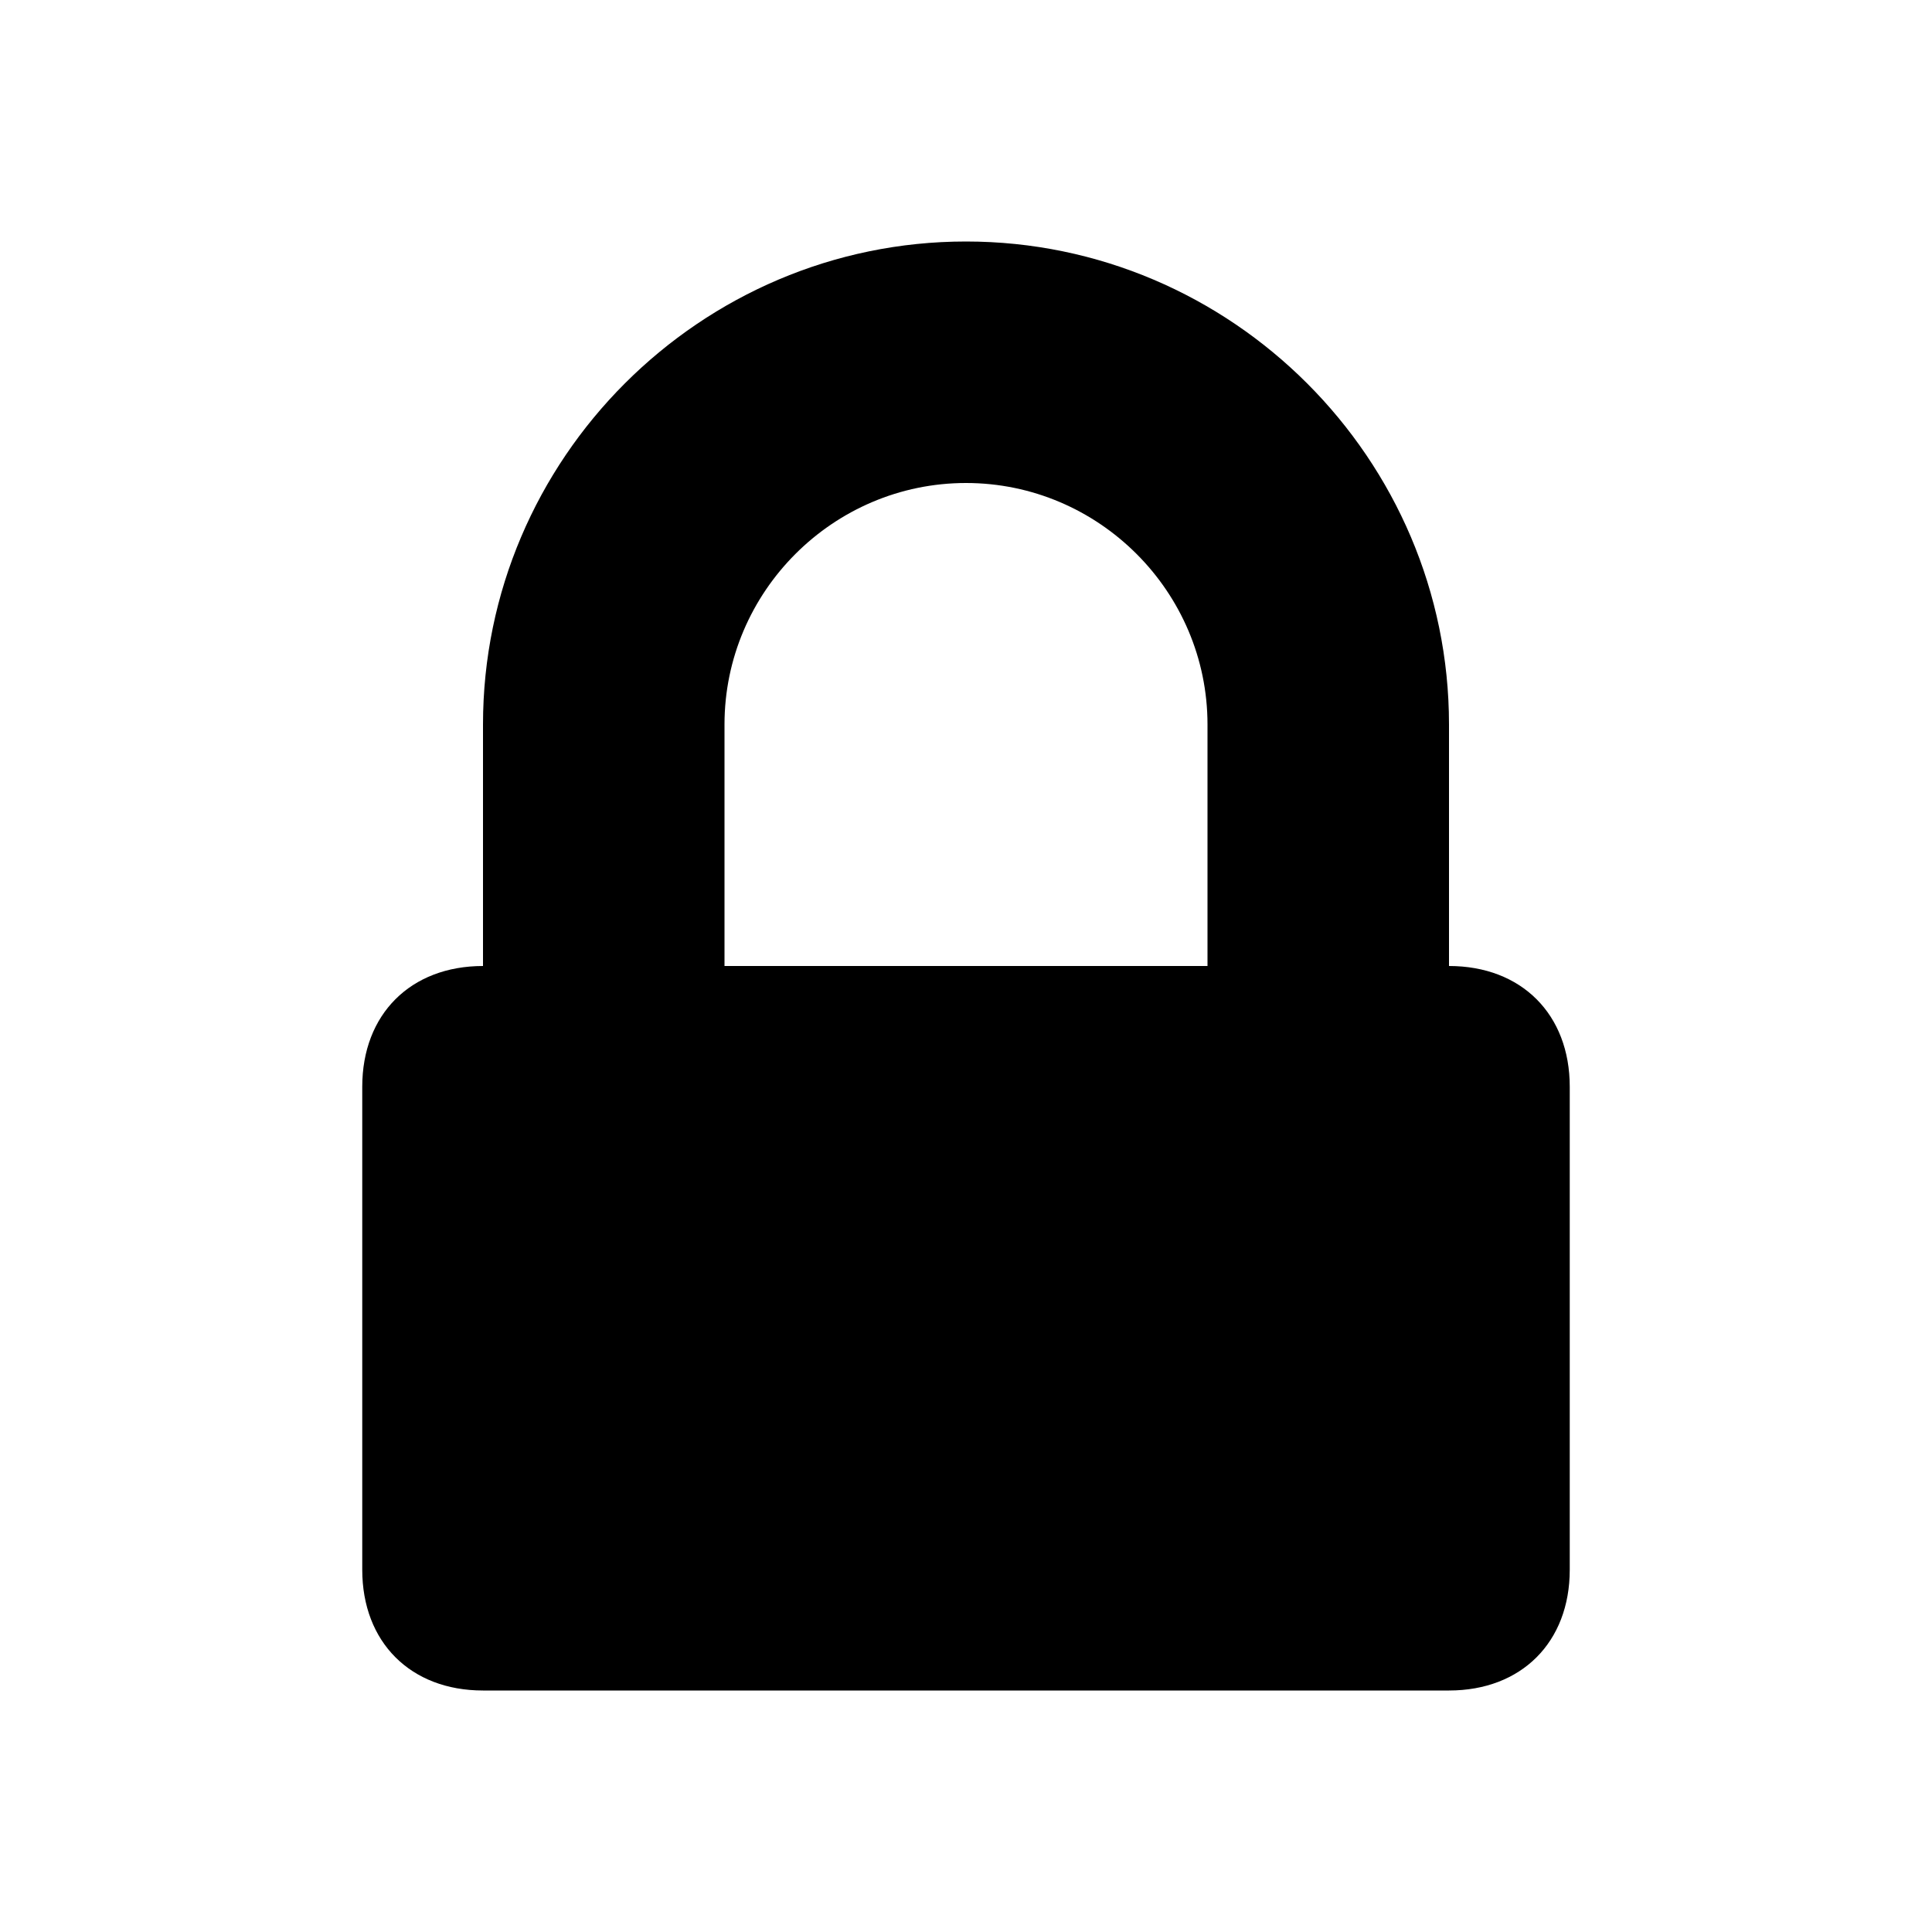 <?xml version="1.0" encoding="utf-8"?>
<!-- Generator: Adobe Illustrator 19.2.1, SVG Export Plug-In . SVG Version: 6.00 Build 0)  -->
<svg version="1.1" id="Layer_2" xmlns="http://www.w3.org/2000/svg" xmlns:xlink="http://www.w3.org/1999/xlink" x="0px" y="0px"
	 viewBox="0 0 16 16" enable-background="new 0 0 16 16" xml:space="preserve">
<path d="M12,8V6c0-2.2-1.8-4-4-4S4,3.8,4,6v2C3.4,8,3,8.4,3,9v4c0,0.6,0.4,1,1,1h8c0.6,0,1-0.4,1-1V9C13,8.4,12.6,8,12,8z M6,8V6
	c0-1.1,0.9-2,2-2s2,0.9,2,2v2H6z"/>
</svg>
